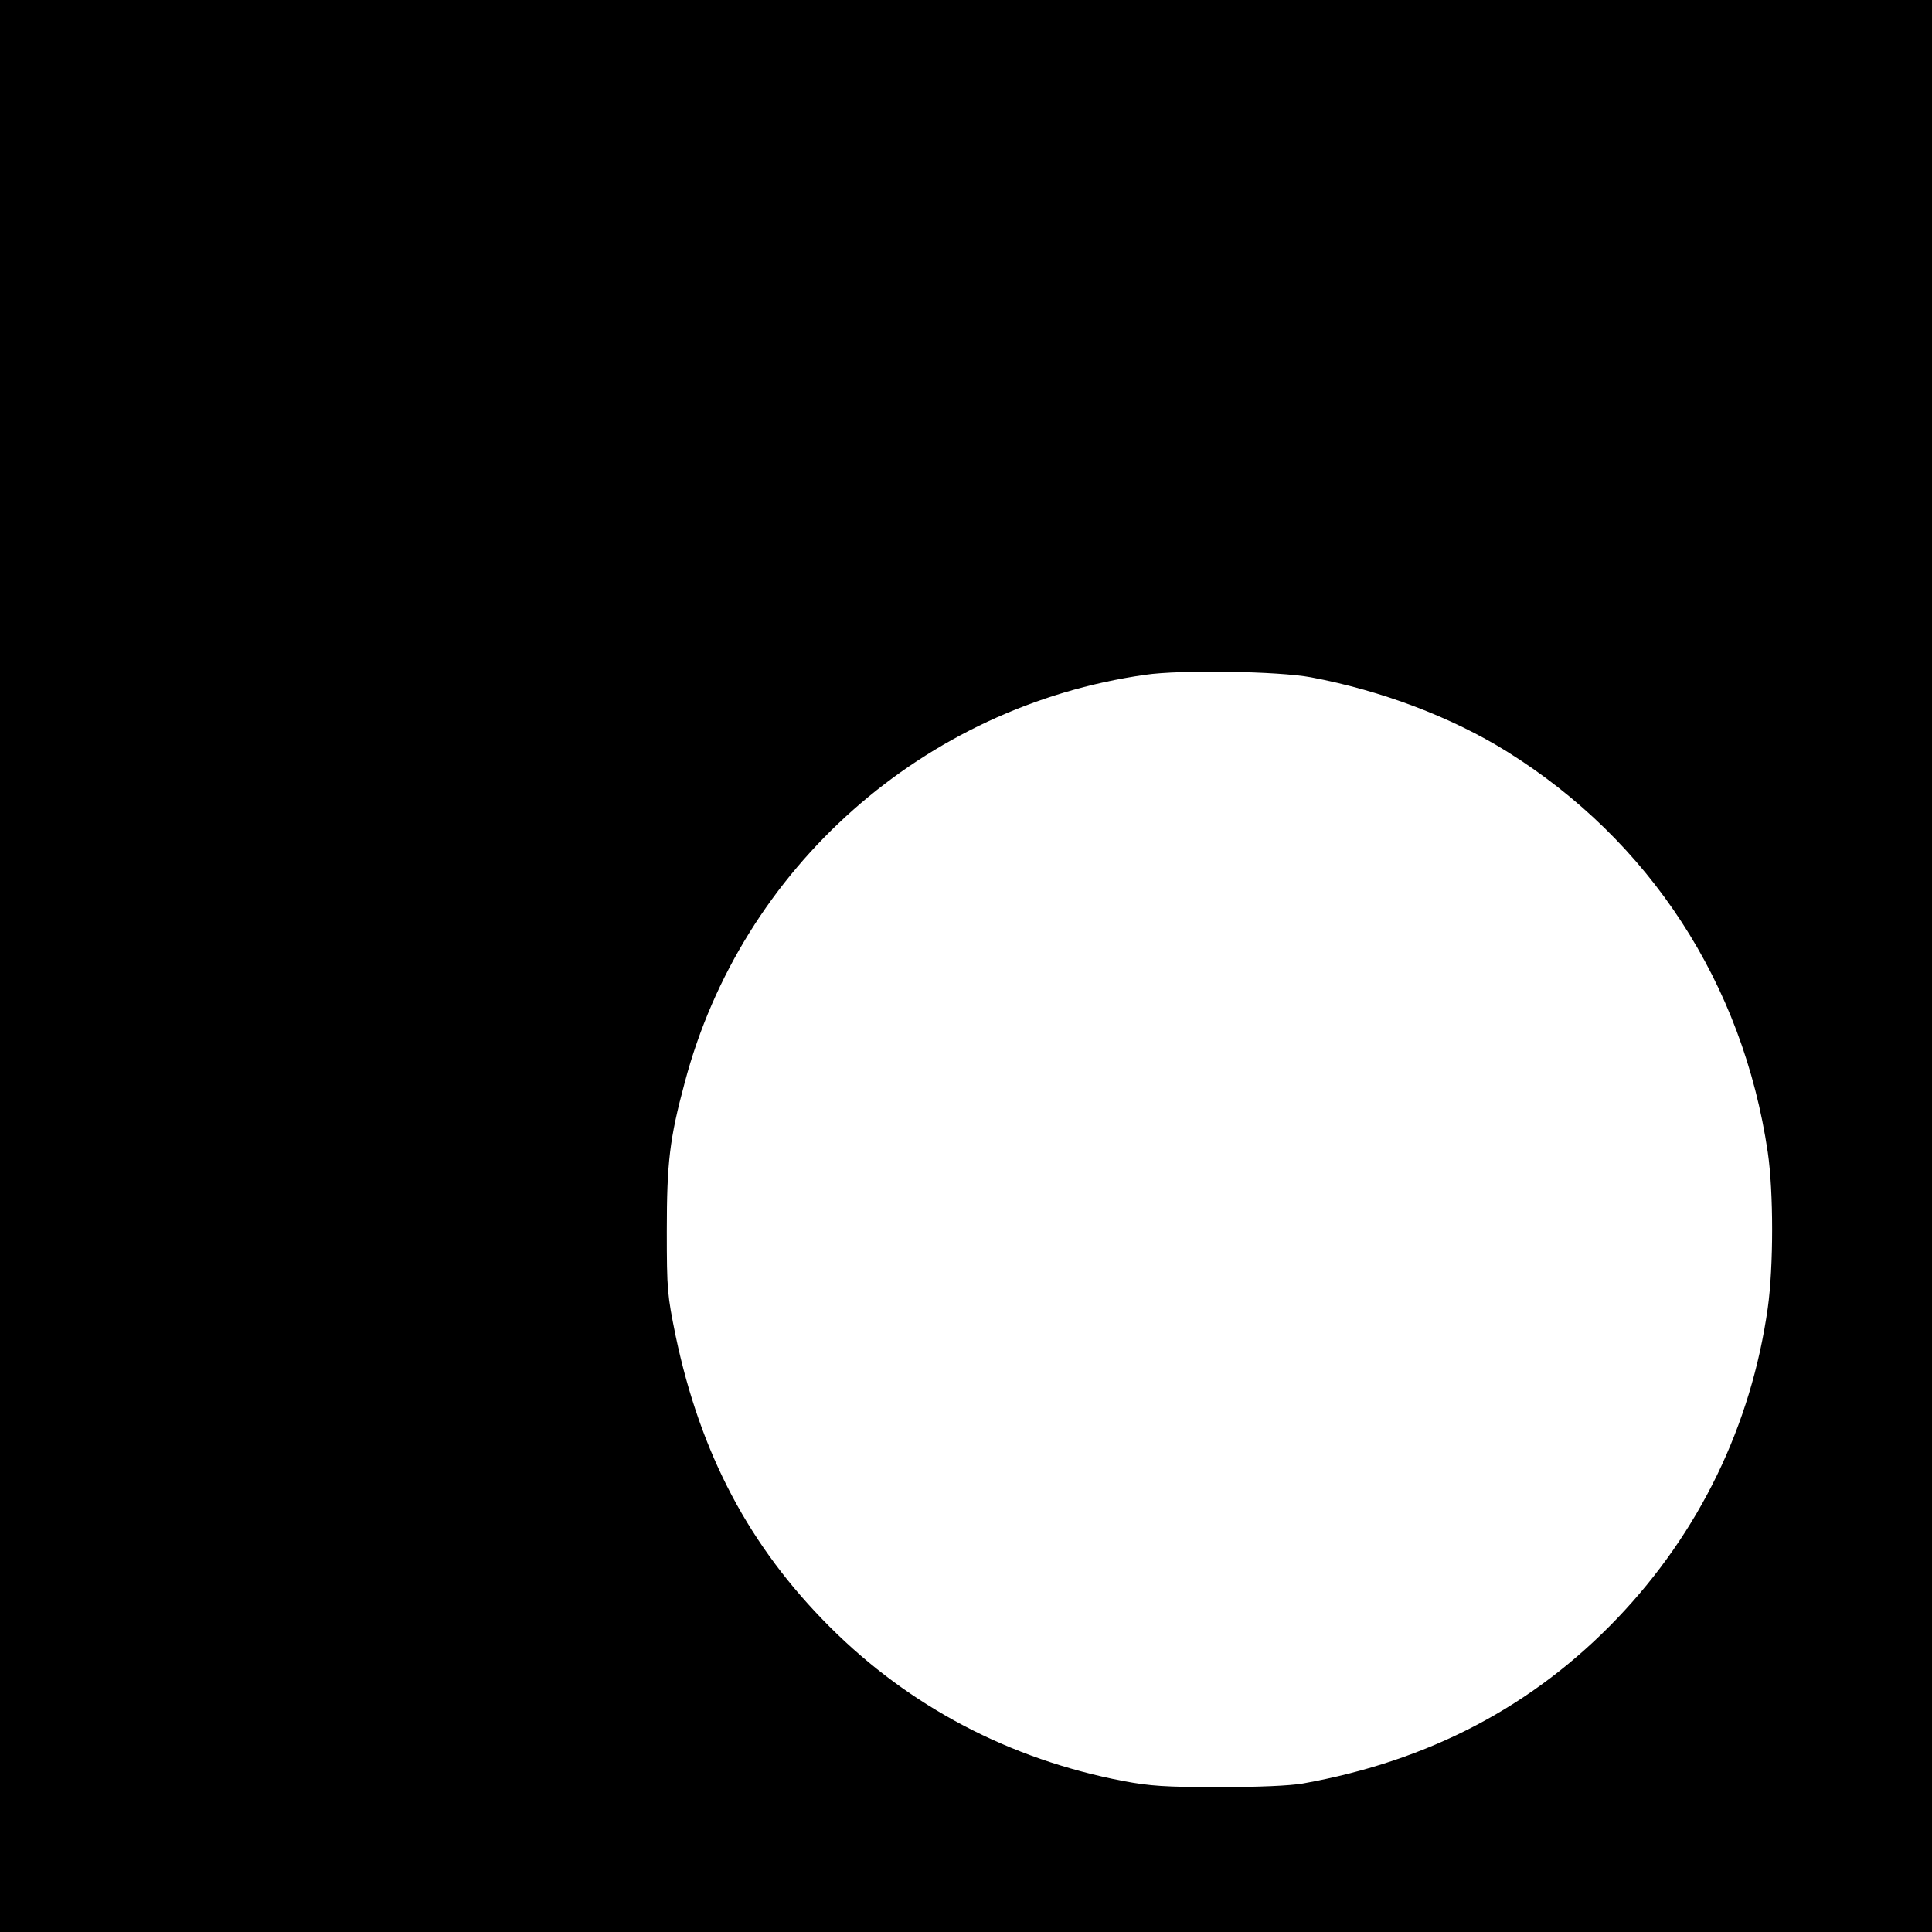 <?xml version="1.0" standalone="no"?>
<!DOCTYPE svg PUBLIC "-//W3C//DTD SVG 20010904//EN"
 "http://www.w3.org/TR/2001/REC-SVG-20010904/DTD/svg10.dtd">
<svg version="1.0" xmlns="http://www.w3.org/2000/svg"
 width="700pt" height="700pt" viewBox="0 0 700 700"
 preserveAspectRatio="xMidYMid meet">
<g transform="translate(0,700) scale(0.1,-0.1)"
fill="#000000" stroke="none">
<path d="M0 3500 l0 -3500 3500 0 3500 0 0 3500 0 3500 -3500 0 -3500 0 0
-3500z m4750 1046 c255 -48 509 -144 710 -269 518 -323 855 -841 945 -1452 21
-144 21 -413 0 -564 -60 -426 -248 -813 -545 -1124 -305 -319 -682 -517 -1140
-599 -48 -8 -156 -13 -305 -13 -194 0 -248 4 -345 22 -412 79 -774 269 -1064
559 -291 291 -468 626 -558 1054 -30 148 -32 165 -32 380 0 247 10 334 65 538
206 779 866 1363 1668 1477 128 19 484 13 601 -9z"/>
</g>
</svg>
